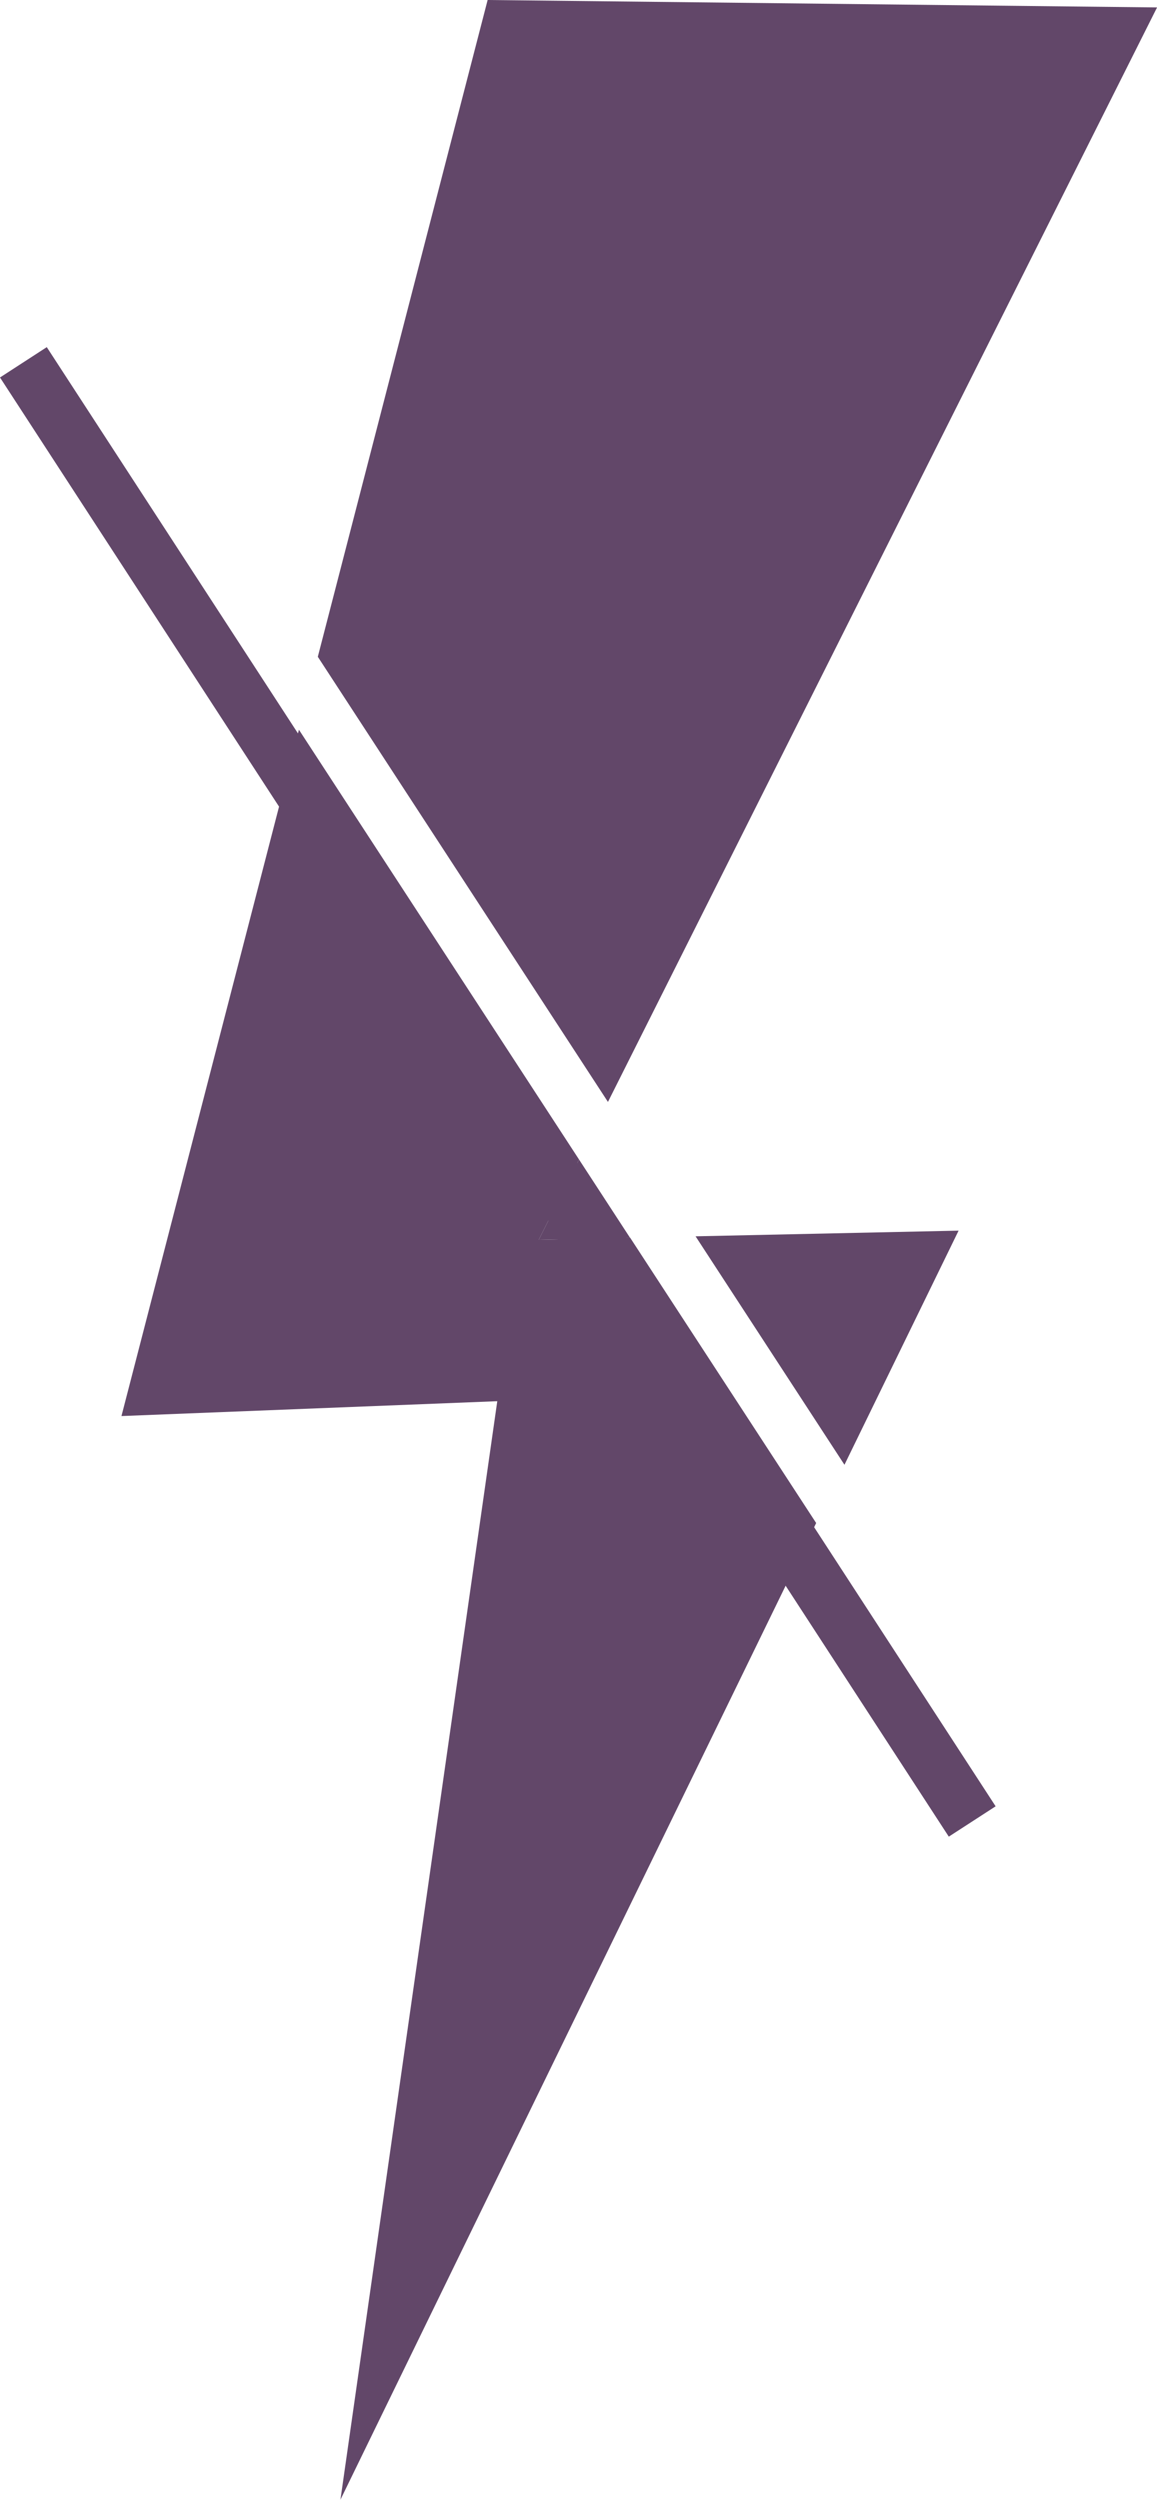 <svg id="icon_no_electronic" xmlns="http://www.w3.org/2000/svg" width="20.405" height="44.073" viewBox="0 0 20.405 44.073">
  <g id="path1944" transform="translate(0 6.12)">
    <path id="패스_93" data-name="패스 93" d="M1544.069,372.386l-16.733-25.725.825-.535,16.734,25.725Z" transform="translate(-1527.336 -346.126)" fill="#624769"/>
  </g>
  <g id="그룹_42" data-name="그룹 42" transform="translate(2.141)">
    <path id="패스_94" data-name="패스 94" d="M1532.172,354.831l1.611-.035-.9-1.381Z" transform="translate(-1524.812 -332.973)" fill="#624769"/>
    <path id="패스_95" data-name="패스 95" d="M1544.99,343.142l-11.806-.131-2.995,11.579,5.117,7.848Z" transform="translate(-1526.725 -343.011)" fill="#624769"/>
    <path id="패스_96" data-name="패스 96" d="M1538.219,354.053l-4.639.1,2.626,4.028Z" transform="translate(-1523.454 -332.357)" fill="#624769"/>
    <path id="패스_97" data-name="패스 97" d="M1535.786,358.551l.711-1.416-4.94-7.577-3.13,12.1,6.628-.262-2.766,19.367,8.39-17.219-3.281-5.031Z" transform="translate(-1528.426 -336.693)" fill="#624769"/>
  </g>
</svg>
